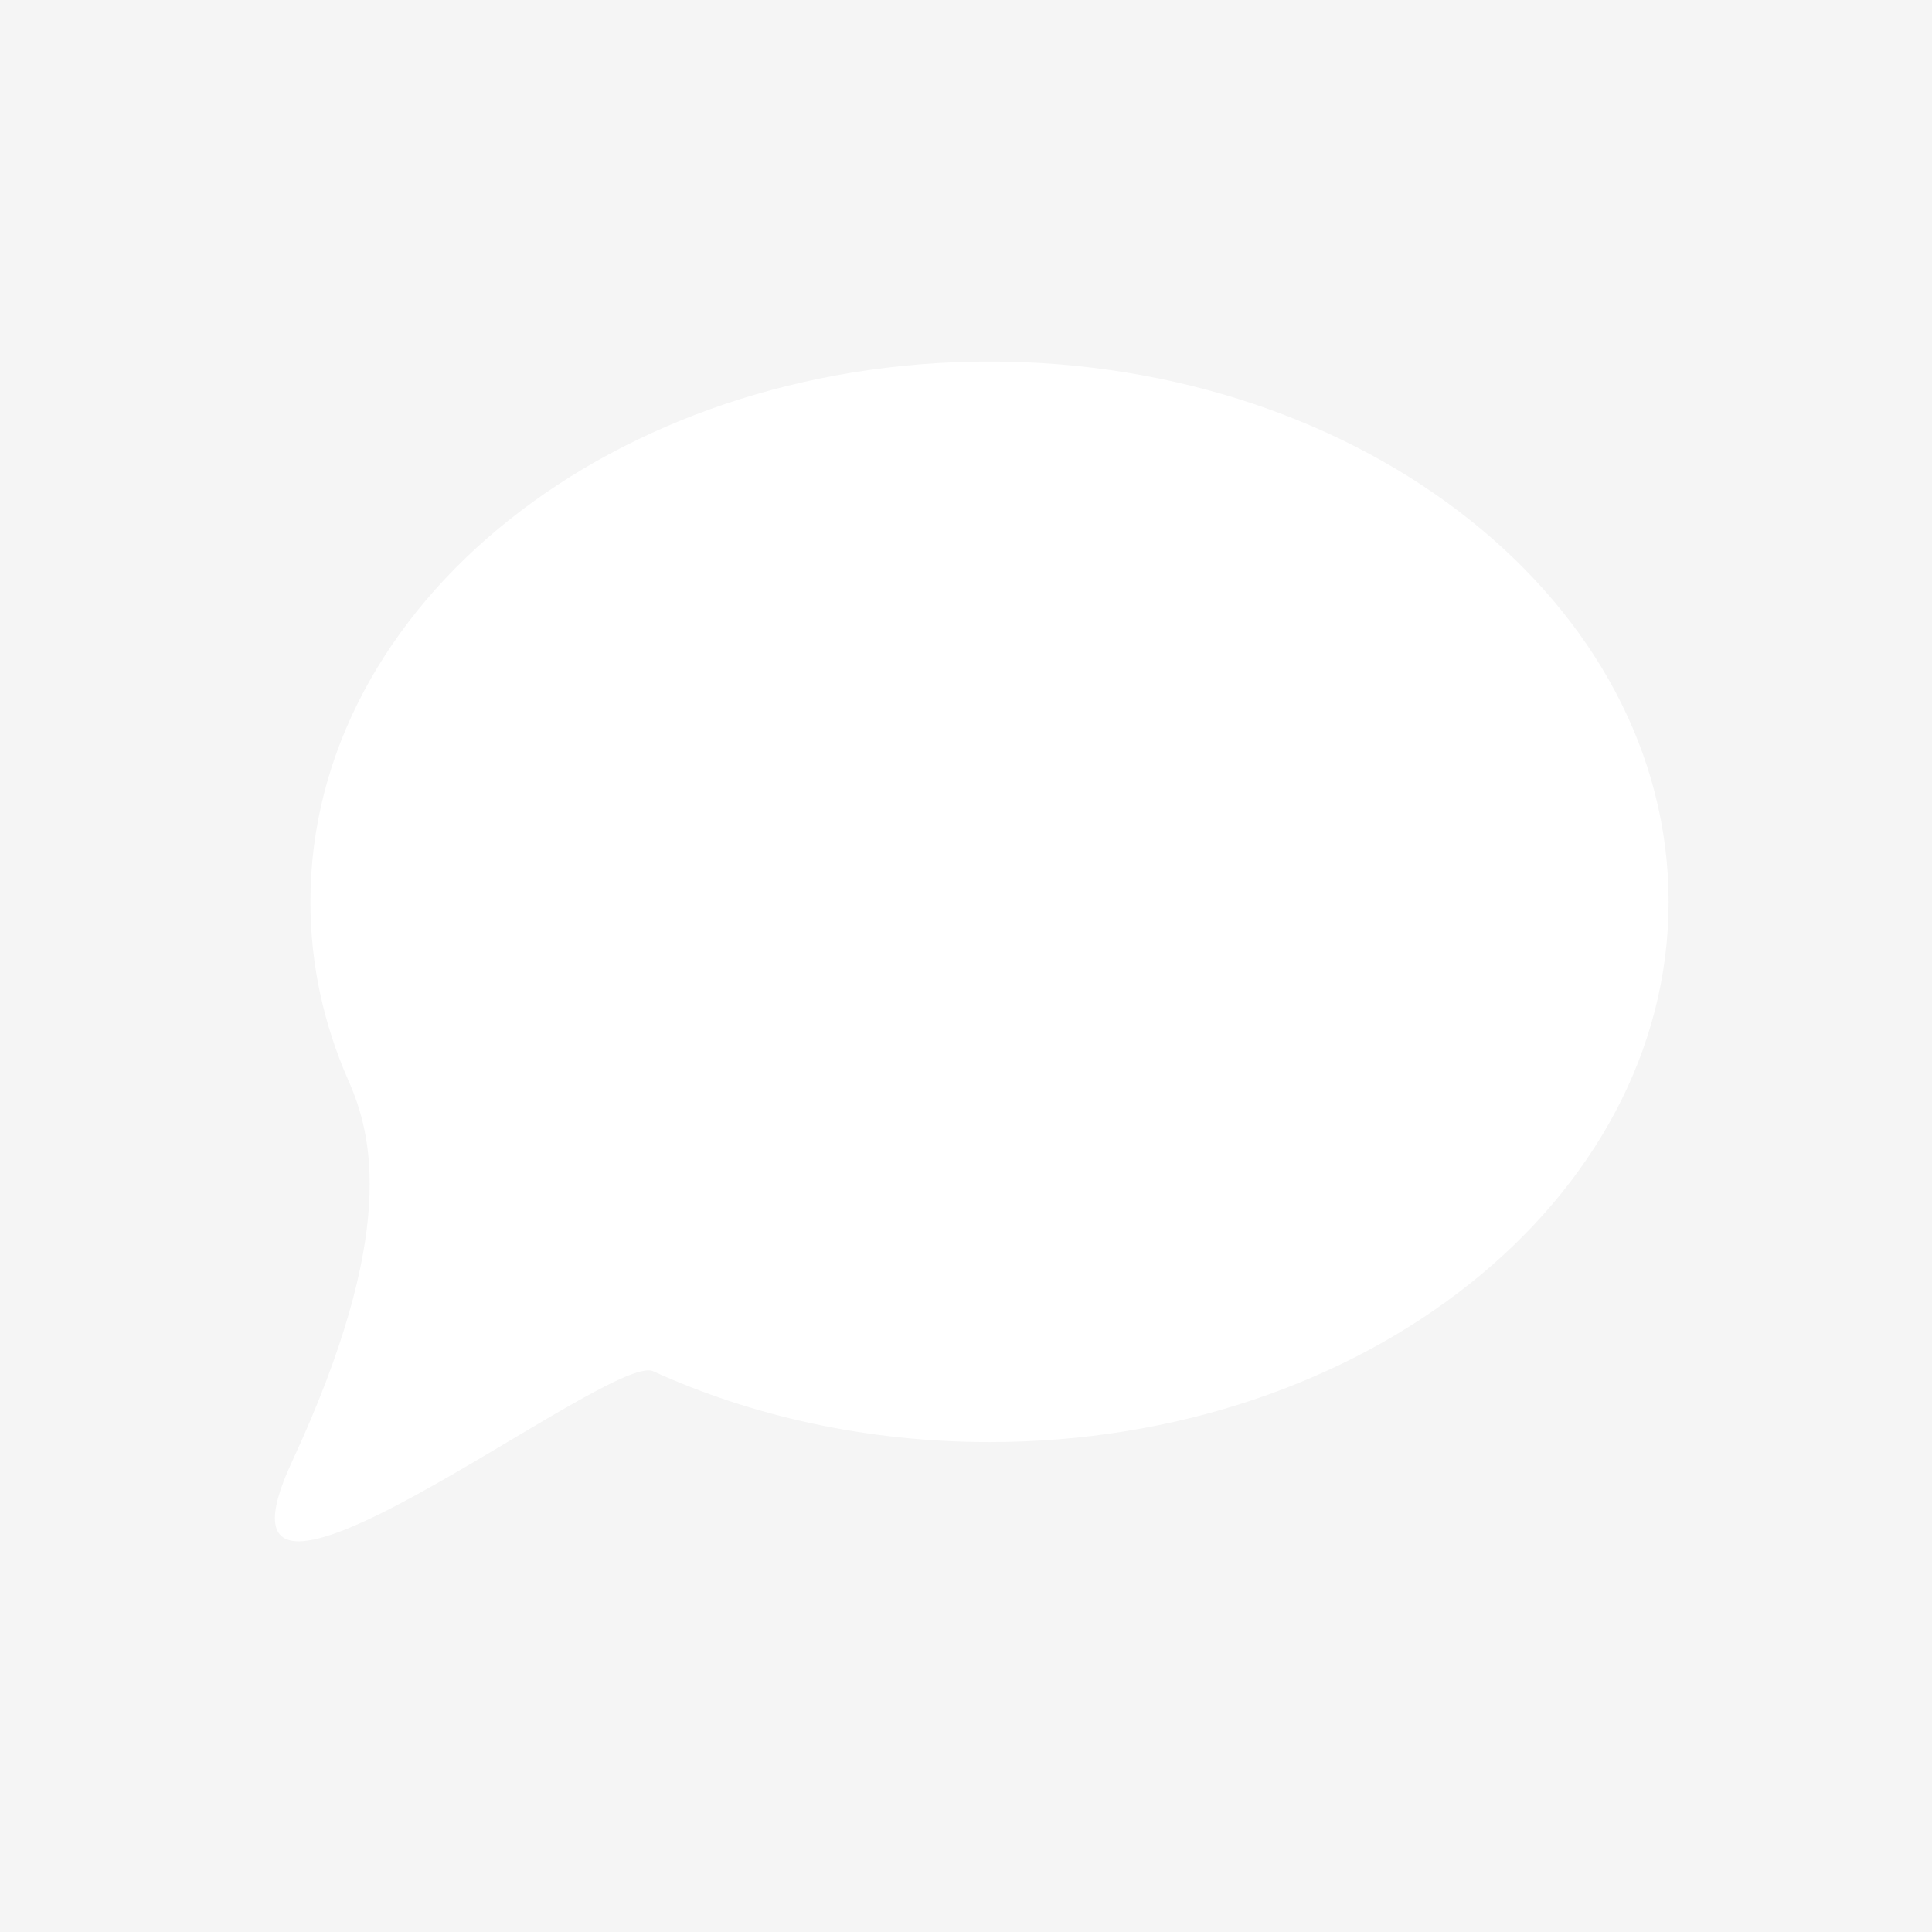 <?xml version="1.0" encoding="UTF-8"?>
<svg width="45px" height="45px" viewBox="0 0 45 45" version="1.1" xmlns="http://www.w3.org/2000/svg" xmlns:xlink="http://www.w3.org/1999/xlink">
    <rect x="0" y="0" width="45" height="45" fill="#333333" stroke="none"/>
    <!-- Generator: Sketch 44 (41411) - http://www.bohemiancoding.com/sketch -->
    <title>avatar</title>
    <desc>Created with Sketch.</desc>
    <defs></defs>
    <g id="Page-1" stroke="none" stroke-width="1" fill="none" fill-rule="evenodd">
        <g id="avatar">
            <polygon id="Shape" fill="#F5F5F5" fill-rule="nonzero" points="4.50000002e-08 22.5 4.50000002e-08 0 22.5 0 45 0 45 22.5 45 45 22.5 45 4.50000003e-08 45"></polygon>
            <path d="M23.047,33.589 C31.783,33.589 38.865,27.955 38.865,21.005 C38.865,14.055 31.783,8.421 23.047,8.421 C14.312,8.421 7.23,14.055 7.23,21.005 C7.23,22.464 7.542,23.866 8.116,25.169 C8.675,26.436 9.271,28.729 6.799,34.05 C4.327,39.371 14.198,31.478 15.21,31.938 C17.52,32.989 20.196,33.589 23.047,33.589 Z" id="Oval" fill="#FFFFFF"></path>
        </g>
    </g>
</svg>
